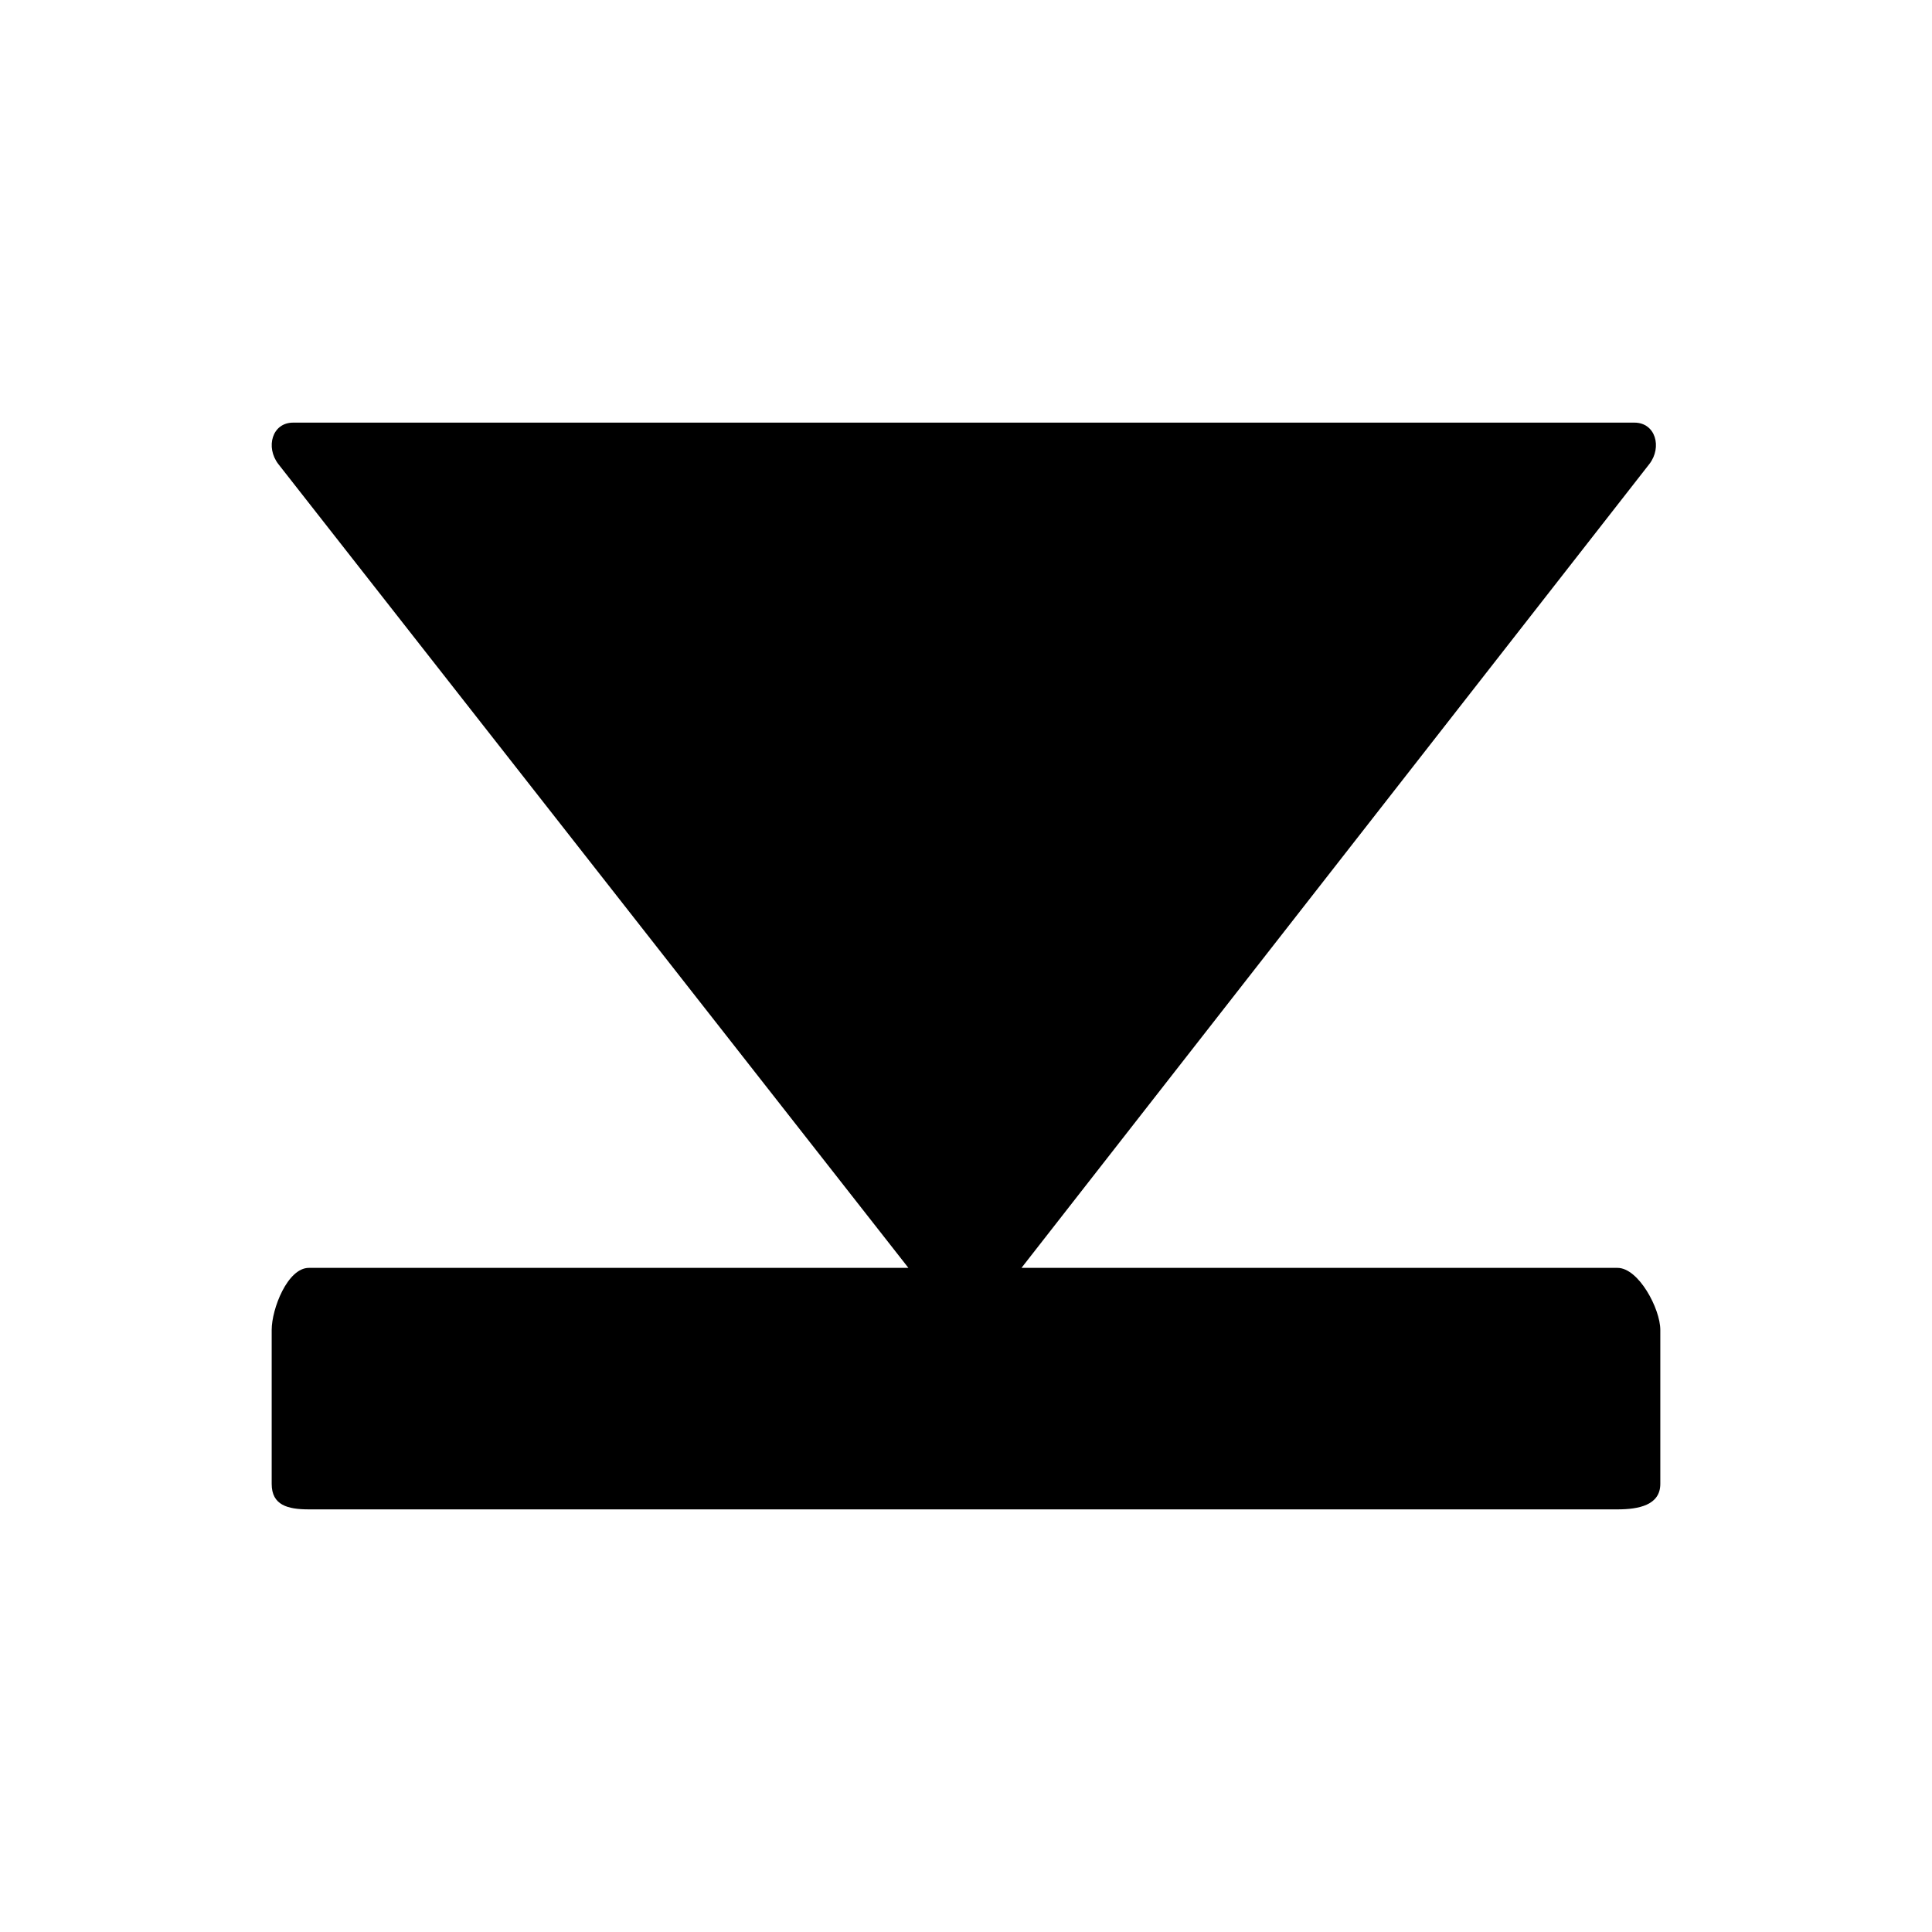 <?xml version="1.0" encoding="iso-8859-1"?>
<!-- Generator: Adobe Illustrator 20.0.0, SVG Export Plug-In . SVG Version: 6.00 Build 0)  -->
<svg version="1.1" id="Ebene_1" xmlns="http://www.w3.org/2000/svg" xmlns:xlink="http://www.w3.org/1999/xlink" x="0px" y="0px"
	 viewBox="0 0 32 32" style="enable-background:new 0 0 32 32;" xml:space="preserve" width="32px" height="32px" class="br-symbol-library">
<g id="Down1">
	<path id="step-forward_5_" d="M27.5,24.578v-2.55c0-0.35-0.359-1.028-0.709-1.028h-9.872l10.4-13.315
		C27.533,7.407,27.421,7,27.071,7H4.856c-0.35,0-0.46,0.407-0.247,0.685L15.046,21h-9.93C4.763,21,4.5,21.678,4.5,22.028v2.55
		C4.5,24.93,4.763,25,5.116,25h21.675C27.141,25,27.5,24.93,27.5,24.578z"/>
</g>
<g id="Ebene_1_1_">
</g>
</svg>
